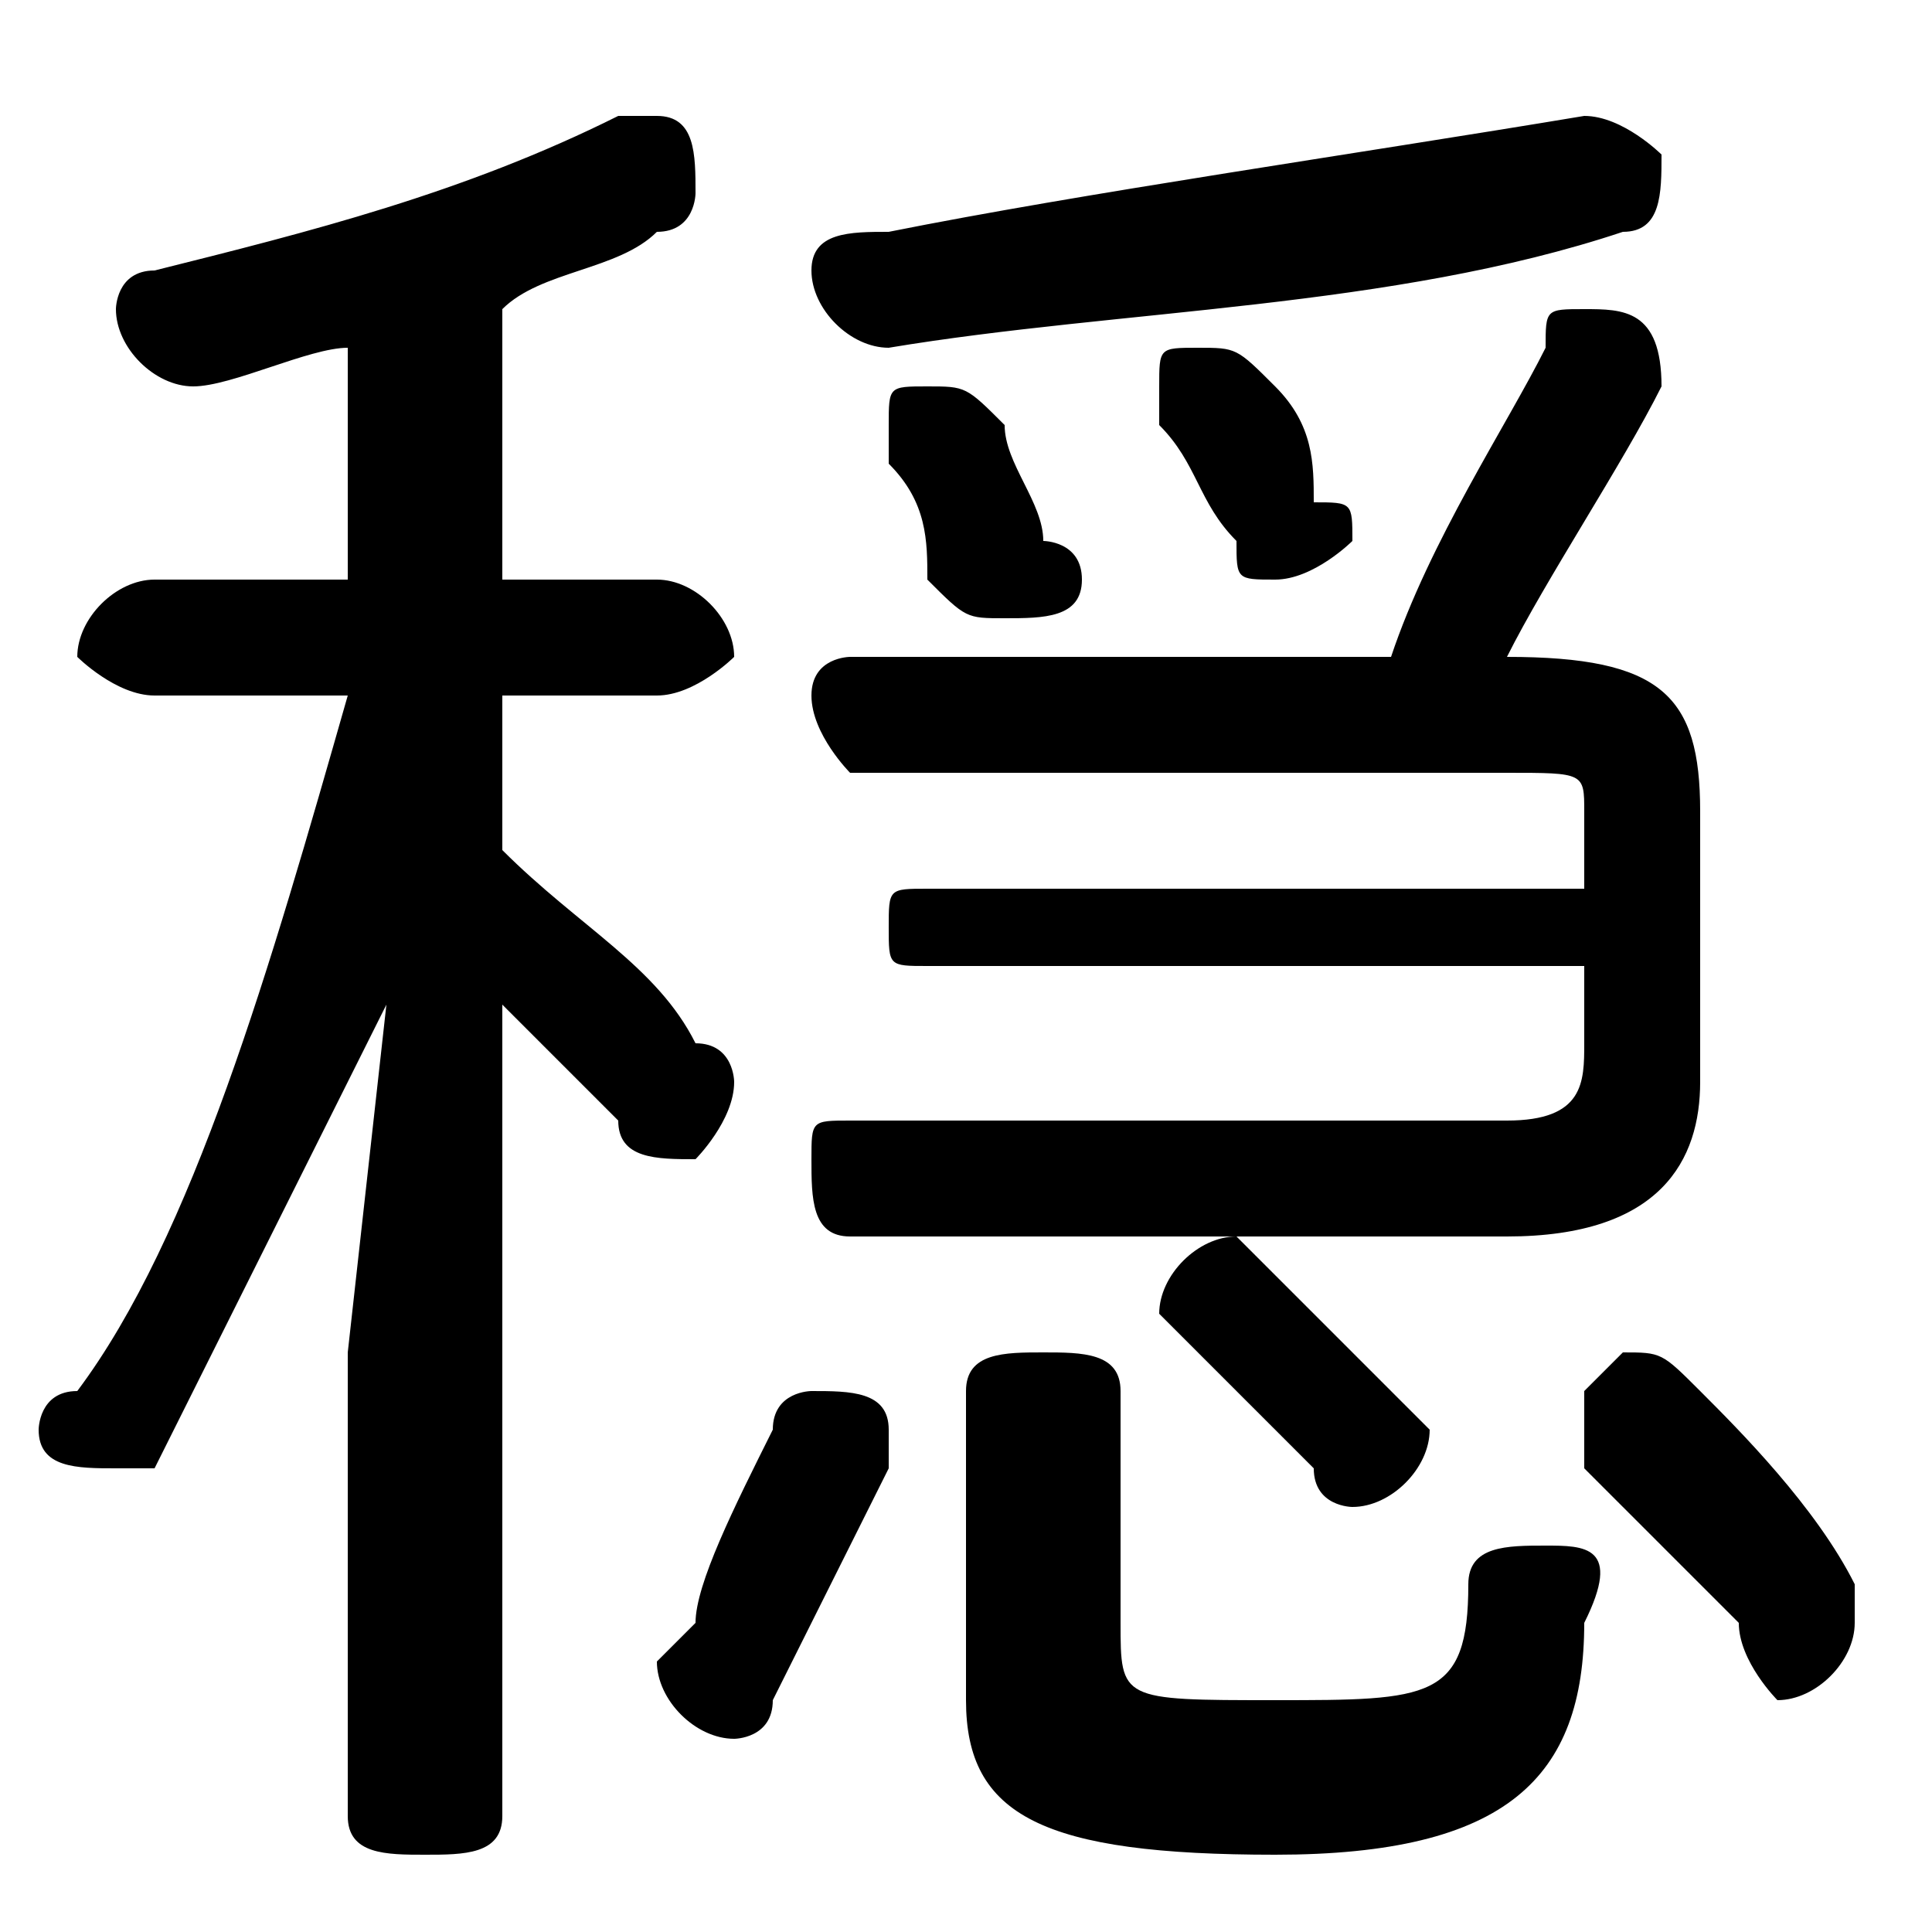 <svg xmlns="http://www.w3.org/2000/svg" viewBox="0 -44.0 50.0 50.0">
    <rect x="0" y="-44.0" width="50.0" height="50.0" fill="#808080" stroke="none"/>
    <g transform="scale(1, -1)">
        <!-- ボディの枠 -->
        <rect x="0" y="-6.0" width="50.0" height="50.0"
            stroke="white" fill="white"/>
        <!-- グリフ座標系の原点 -->
        <circle cx="0" cy="0" r="5" fill="white"/>
        <!-- グリフのアウトライン -->
        <g style="fill:black;stroke:#000000;stroke-width:0;stroke-linecap:round;stroke-linejoin:round;">
        <path d="M 13.0 29.0 L 13.0 36.0 C 14.0 37.0 16.0 37.0 17.0 38.0 C 18.0 38.0 18.0 39.0 18.0 39.0 C 18.0 40.0 18.0 41.0 17.0 41.0 C 16.0 41.0 16.0 41.0 16.0 41.0 C 12.0 39.0 8.0 38.0 4.0 37.0 C 3.0 37.0 3.0 36.0 3.0 36.0 C 3.0 35.0 4.0 34.0 5.0 34.0 C 6.0 34.0 8.0 35.0 9.0 35.0 L 9.0 29.0 L 4.0 29.0 C 3.0 29.0 2.0 28.0 2.0 27.0 C 2.0 27.0 3.0 26.0 4.0 26.0 L 9.0 26.0 C 7.0 19.0 5.0 12.0 2.0 8.0 C 1.0 8.0 1.0 7.0 1.0 7.0 C 1.0 6.0 2.0 6.0 3.0 6.0 C 3.0 6.0 4.0 6.0 4.0 6.0 C 6.0 10.0 8.0 14.0 10.0 18.0 L 9.0 9.0 L 9.0 -3.0 C 9.0 -4.0 10.0 -4.0 11.0 -4.0 C 12.0 -4.0 13.0 -4.0 13.0 -3.0 L 13.0 18.0 C 14.0 17.0 15.0 16.0 16.0 15.0 C 16.0 14.0 17.0 14.0 18.0 14.0 C 18.0 14.0 19.0 15.0 19.0 16.0 C 19.0 16.0 19.0 17.0 18.0 17.0 C 17.0 19.0 15.0 20.0 13.0 22.0 L 13.0 26.0 L 17.0 26.0 C 18.0 26.0 19.0 27.0 19.0 27.0 C 19.0 28.0 18.0 29.0 17.0 29.0 Z M 22.0 27.0 C 22.0 27.0 21.0 27.0 21.0 26.0 C 21.0 25.0 22.0 24.0 22.0 24.0 L 39.0 24.0 C 41.0 24.0 41.0 24.0 41.0 23.0 L 41.0 21.0 L 24.0 21.0 C 23.0 21.0 23.0 21.0 23.0 20.0 C 23.0 19.0 23.0 19.0 24.0 19.0 L 41.0 19.0 L 41.0 17.0 C 41.0 16.0 41.0 15.0 39.0 15.0 L 22.0 15.0 C 21.0 15.0 21.0 15.0 21.0 14.0 C 21.0 13.0 21.0 12.0 22.0 12.0 L 39.0 12.0 C 43.0 12.0 44.0 14.0 44.0 16.0 L 44.0 23.0 C 44.0 26.0 43.0 27.0 39.0 27.0 L 39.0 27.0 C 40.0 29.0 42.0 32.0 43.0 34.0 C 43.0 34.0 43.0 34.0 43.0 34.0 C 43.0 36.0 42.0 36.0 41.0 36.0 C 40.0 36.0 40.0 36.0 40.0 35.0 C 39.0 33.0 37.0 30.0 36.0 27.0 Z M 30.0 33.0 C 31.0 32.0 31.0 31.0 32.0 30.0 C 32.0 29.0 32.0 29.0 33.0 29.0 C 34.0 29.0 35.0 30.0 35.0 30.0 C 35.0 31.0 35.0 31.0 34.0 31.0 C 34.0 32.0 34.0 33.0 33.0 34.0 C 32.0 35.0 32.0 35.0 31.0 35.0 C 30.0 35.0 30.0 35.0 30.0 34.0 C 30.0 34.0 30.0 33.0 30.0 33.0 Z M 23.0 32.0 C 24.0 31.0 24.0 30.0 24.0 29.0 C 25.0 28.0 25.0 28.0 26.0 28.0 C 27.0 28.0 28.0 28.0 28.0 29.0 C 28.0 30.0 27.0 30.0 27.0 30.0 C 27.0 31.0 26.0 32.0 26.0 33.0 C 25.0 34.0 25.0 34.0 24.0 34.0 C 23.0 34.0 23.0 34.0 23.0 33.0 C 23.0 33.0 23.0 32.0 23.0 32.0 Z M 44.0 8.0 C 43.0 9.0 43.0 9.0 42.0 9.0 C 42.0 9.0 41.0 8.0 41.0 8.0 C 41.0 7.0 41.0 7.0 41.0 6.0 C 42.0 5.0 44.0 3.0 45.0 2.0 C 45.0 1.0 46.0 0.0 46.0 0.0 C 47.0 0.0 48.0 1.0 48.0 2.0 C 48.0 3.0 48.0 3.0 48.0 3.0 C 47.0 5.0 45.0 7.0 44.0 8.0 Z M 33.0 11.0 C 33.0 11.0 32.0 12.0 32.0 12.0 C 31.0 12.0 30.0 11.0 30.0 10.0 C 30.0 10.0 31.0 9.0 31.0 9.0 C 32.0 8.0 33.0 7.0 34.0 6.0 C 34.0 5.0 35.0 5.0 35.0 5.0 C 36.0 5.0 37.0 6.0 37.0 7.0 C 37.0 7.0 37.0 7.0 36.0 8.0 C 35.0 9.0 34.0 10.0 33.0 11.0 Z M 20.0 7.0 C 19.0 5.0 18.0 3.0 18.0 2.0 C 17.0 1.0 17.0 1.0 17.0 1.0 C 17.0 -0.0 18.0 -1.0 19.0 -1.0 C 19.0 -1.0 20.0 -1.0 20.0 0.0 C 21.0 2.0 22.0 4.0 23.0 6.0 C 23.0 6.0 23.0 6.0 23.0 7.0 C 23.0 8.0 22.0 8.0 21.0 8.0 C 21.0 8.0 20.0 8.0 20.0 7.0 Z M 41.0 41.0 C 35.0 40.0 28.0 39.0 23.0 38.0 C 22.0 38.0 21.0 38.0 21.0 37.0 C 21.0 36.0 22.0 35.0 23.0 35.0 C 29.0 36.0 36.0 36.0 42.0 38.0 C 43.0 38.0 43.0 39.0 43.0 40.0 C 43.0 40.0 42.0 41.0 41.0 41.0 Z M 25.0 0.0 C 25.0 -3.0 27.0 -4.0 33.0 -4.0 C 39.0 -4.0 41.0 -2.0 41.0 2.0 C 42.0 4.0 41.0 4.0 40.0 4.0 C 39.0 4.0 38.0 4.0 38.0 3.0 C 38.0 0.0 37.0 -0.0 33.0 -0.0 C 29.0 -0.0 29.0 -0.0 29.0 2.0 L 29.0 8.0 C 29.0 9.0 28.0 9.0 27.0 9.0 C 26.0 9.0 25.0 9.0 25.0 8.0 Z"/>
    </g>
    </g>
</svg>

